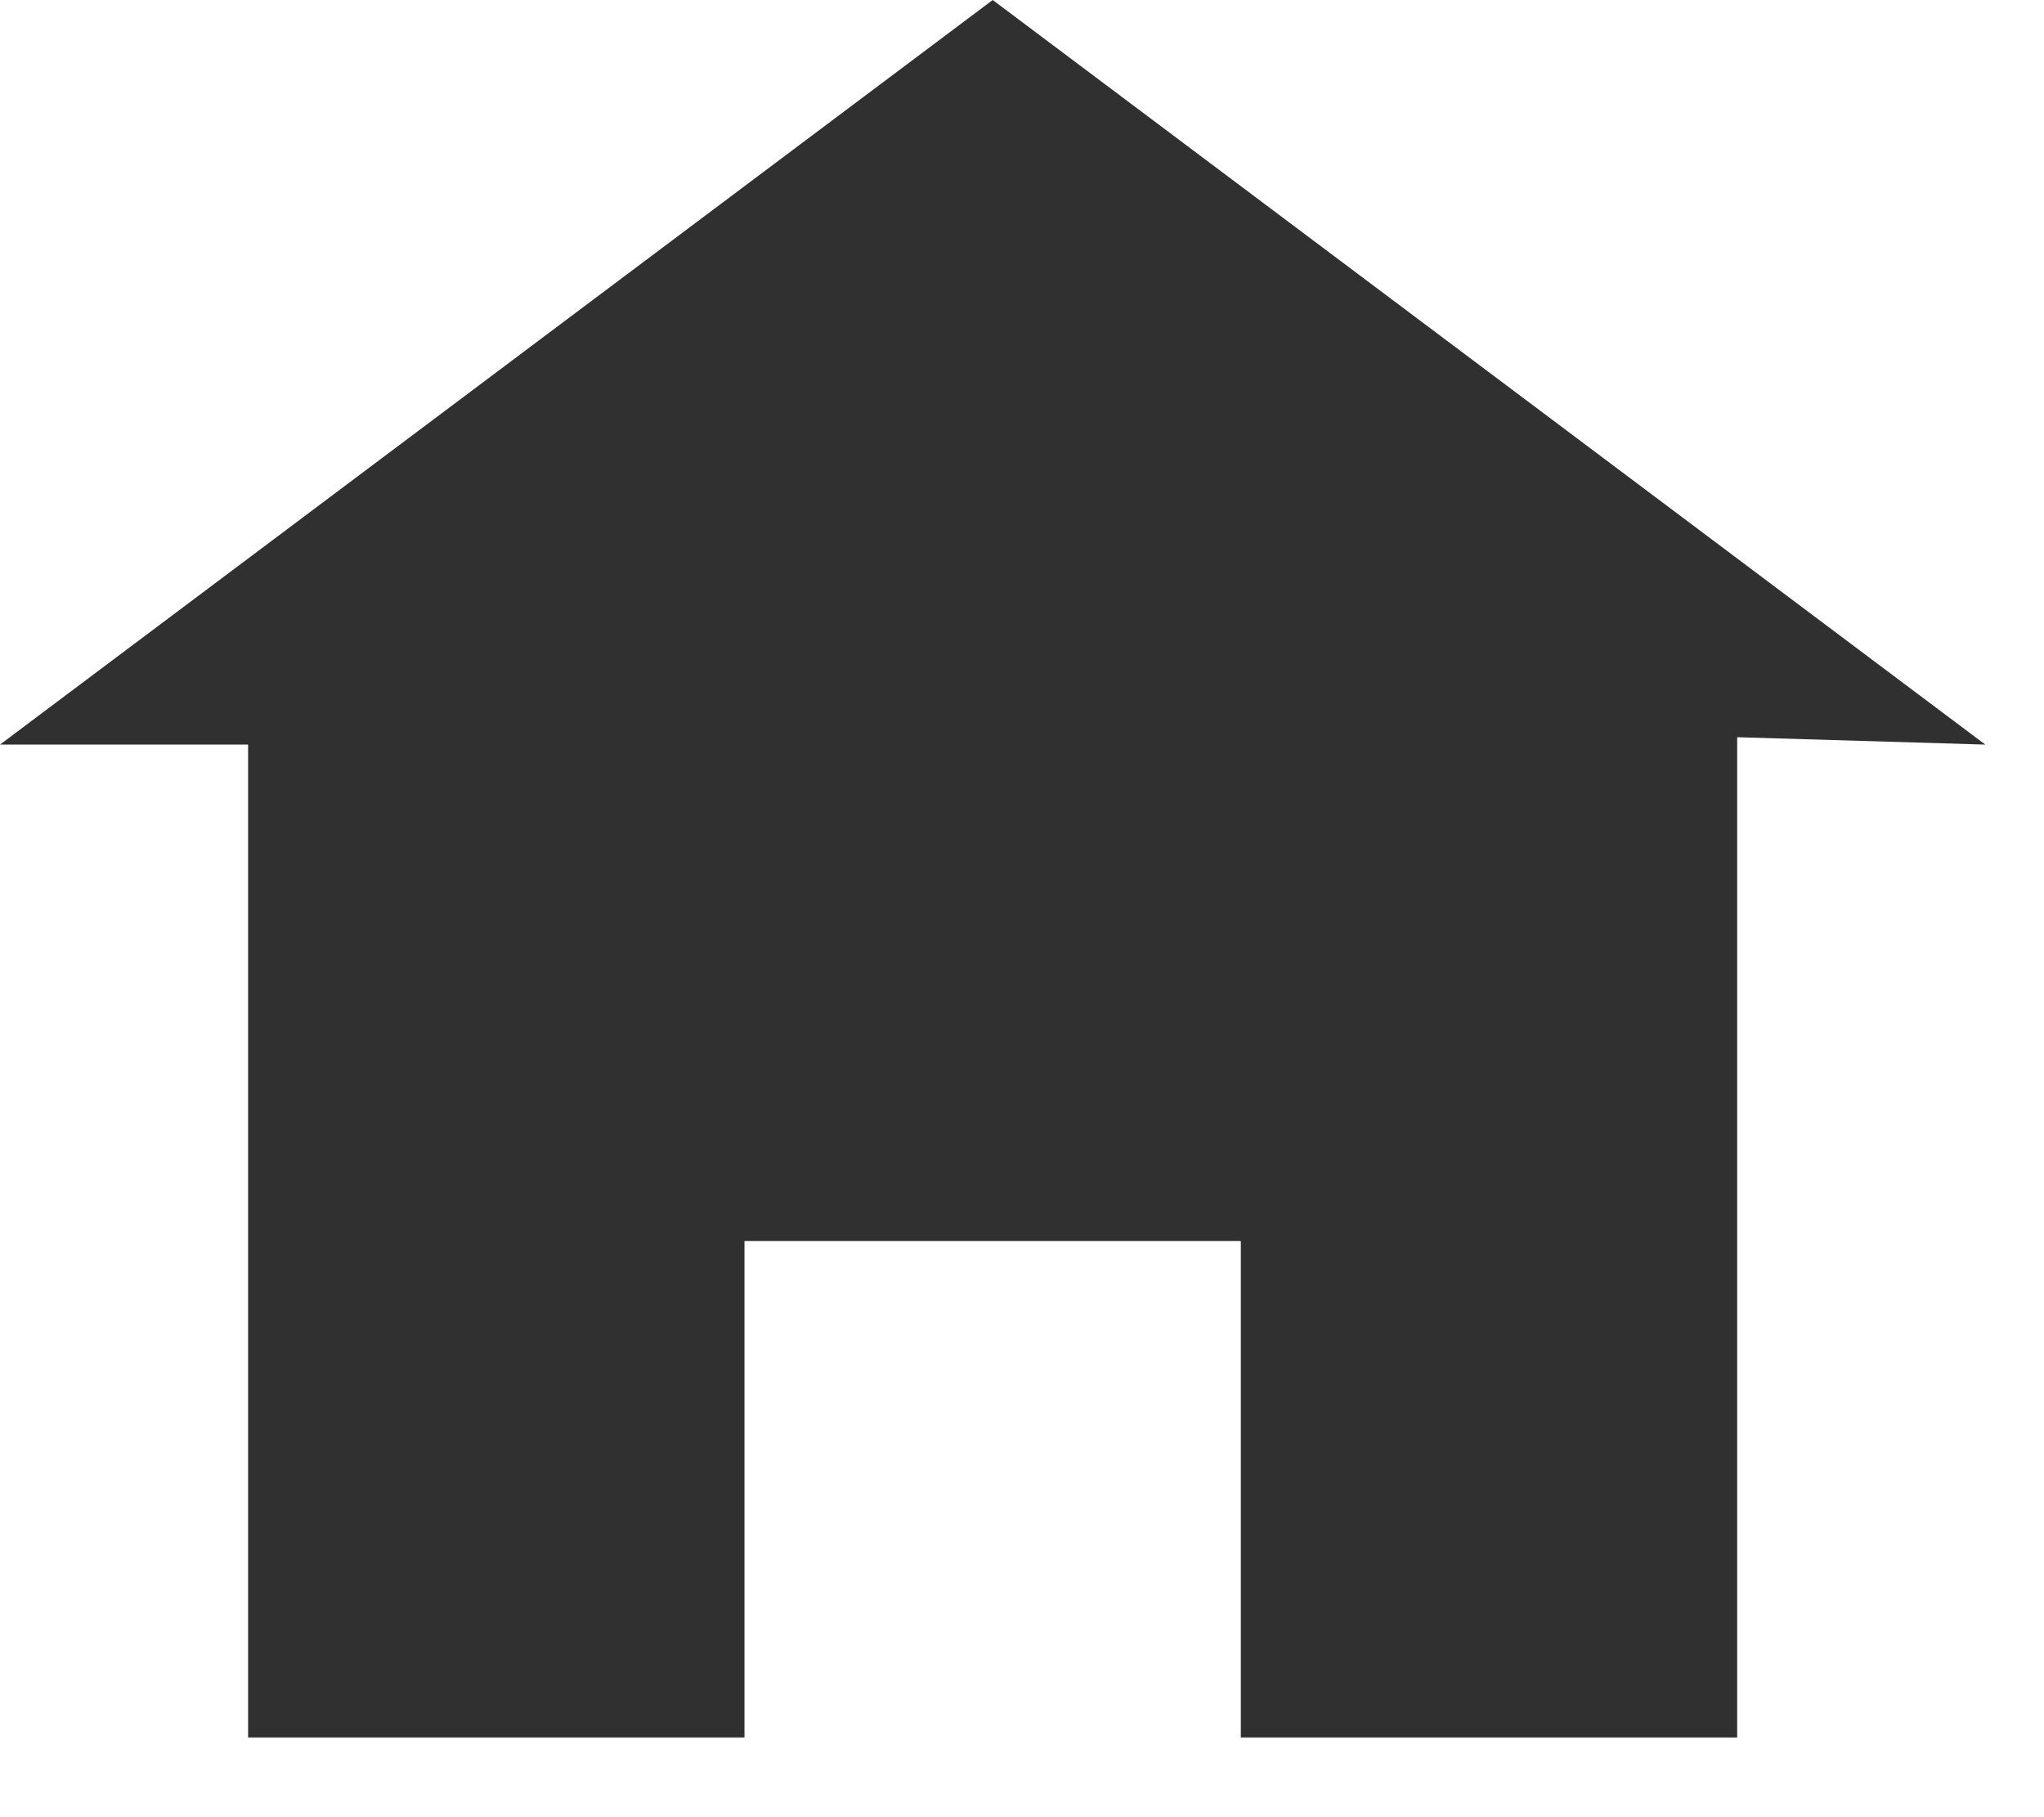 <svg width="18" height="16" viewBox="0 0 18 16" fill="none" xmlns="http://www.w3.org/2000/svg">
<path d="M8.742 0L0 6.556H2.185V15.298H6.556V10.927H10.927V15.298H15.298V6.491L17.483 6.556L8.742 0Z" fill="#303030"/>
</svg>
